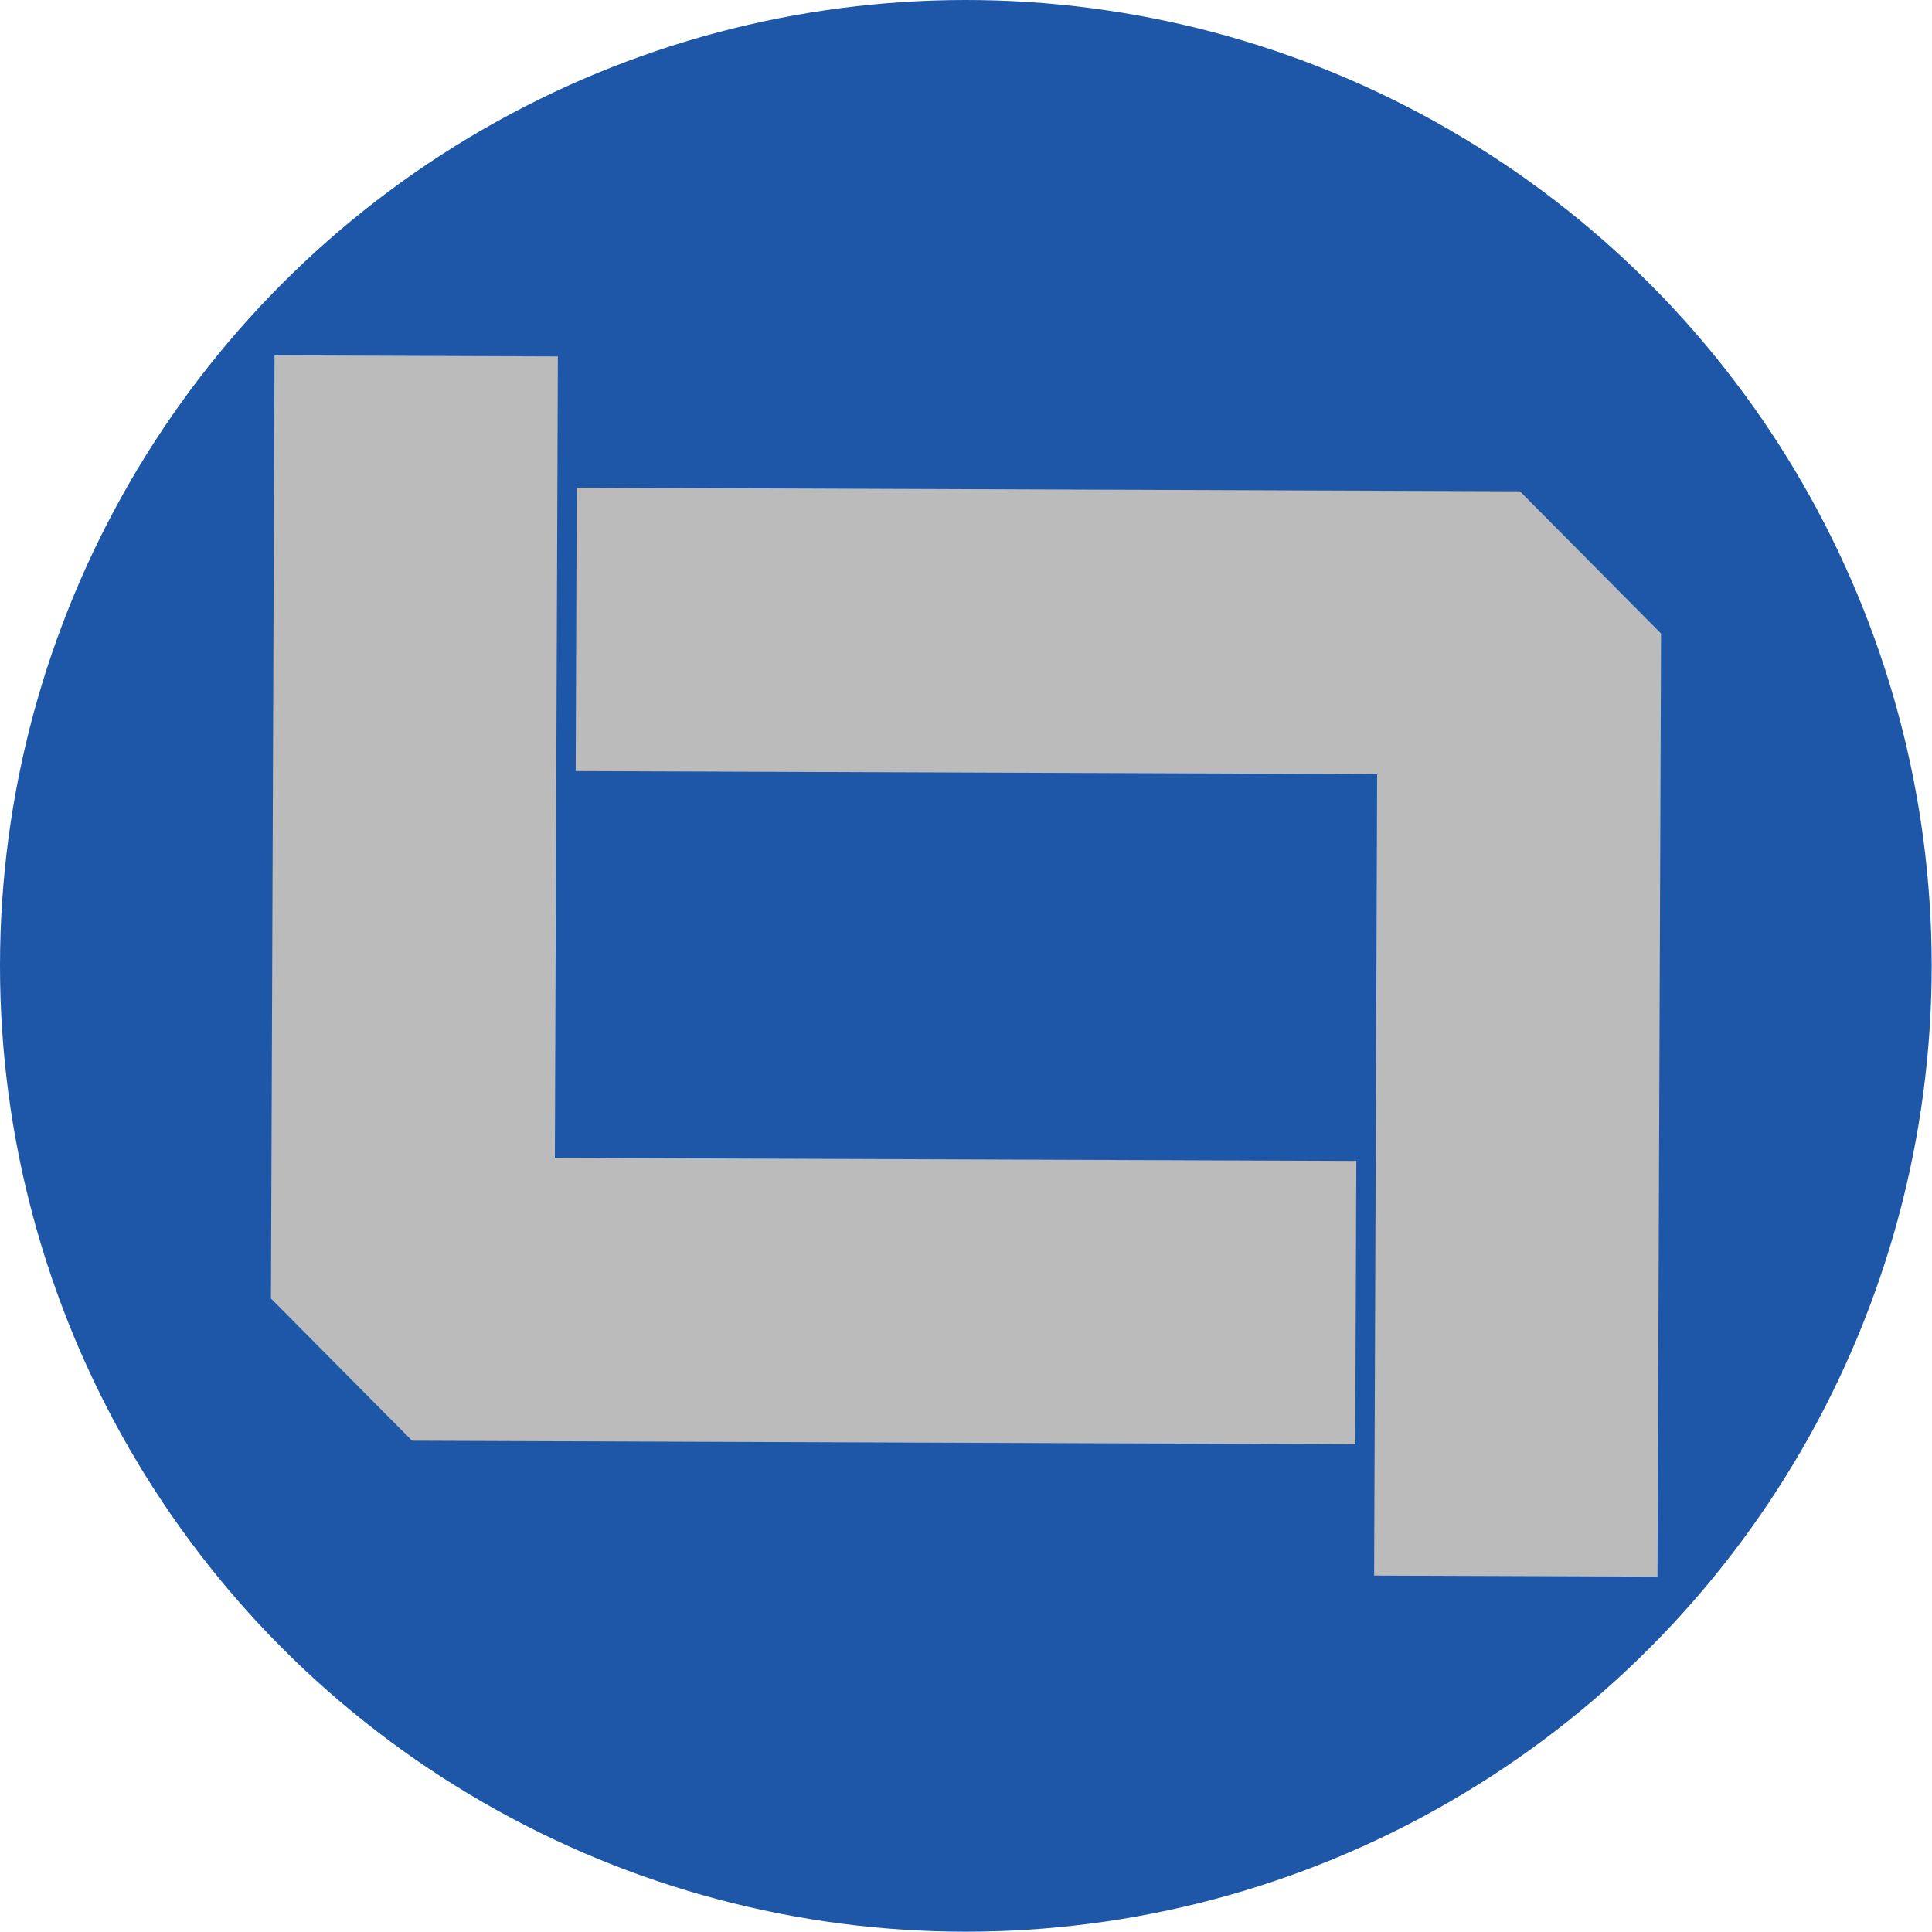 <?xml version="1.0" encoding="UTF-8" standalone="no"?>
<svg viewBox="0 0 50 50"
 xmlns="http://www.w3.org/2000/svg" xmlns:xlink="http://www.w3.org/1999/xlink"  version="1.2" baseProfile="tiny">
<title>Qt SVG Document</title>
<desc>Generated with Qt</desc>
<defs>
</defs>
<g fill="none" stroke="black" stroke-width="1" fill-rule="evenodd" stroke-linecap="square" stroke-linejoin="bevel" >

<g fill="#1e57a8" fill-opacity="1" stroke="none" transform="matrix(2.083,0,0,2.083,0,0)"
font-family="Noto Sans" font-size="10" font-weight="400" font-style="normal" 
>
<circle cx="12" cy="12" r="12"/>
</g>

<g fill="none" stroke="#bbbbbb" stroke-opacity="1" stroke-width="3" stroke-linecap="butt" stroke-linejoin="miter" stroke-miterlimit="4" transform="matrix(-1.722,-1.735,-1.735,1.722,75.6,21.703)"
font-family="Noto Sans" font-size="10" font-weight="400" font-style="normal" 
>
<polyline fill="none" vector-effect="none" points="18,15 12,9 6,15 " />
</g>

<g fill="none" stroke="#bbbbbb" stroke-opacity="1" stroke-width="3" stroke-linecap="butt" stroke-linejoin="miter" stroke-miterlimit="4" transform="matrix(1.722,1.735,1.735,-1.722,-25.6,28.297)"
font-family="Noto Sans" font-size="10" font-weight="400" font-style="normal" 
>
<polyline fill="none" vector-effect="none" points="18,15 12,9 6,15 " />
</g>

<g fill="none" stroke="#000000" stroke-opacity="1" stroke-width="1" stroke-linecap="square" stroke-linejoin="bevel" transform="matrix(1,0,0,1,0,0)"
font-family="Noto Sans" font-size="10" font-weight="400" font-style="normal" 
>
</g>
</g>
</svg>
